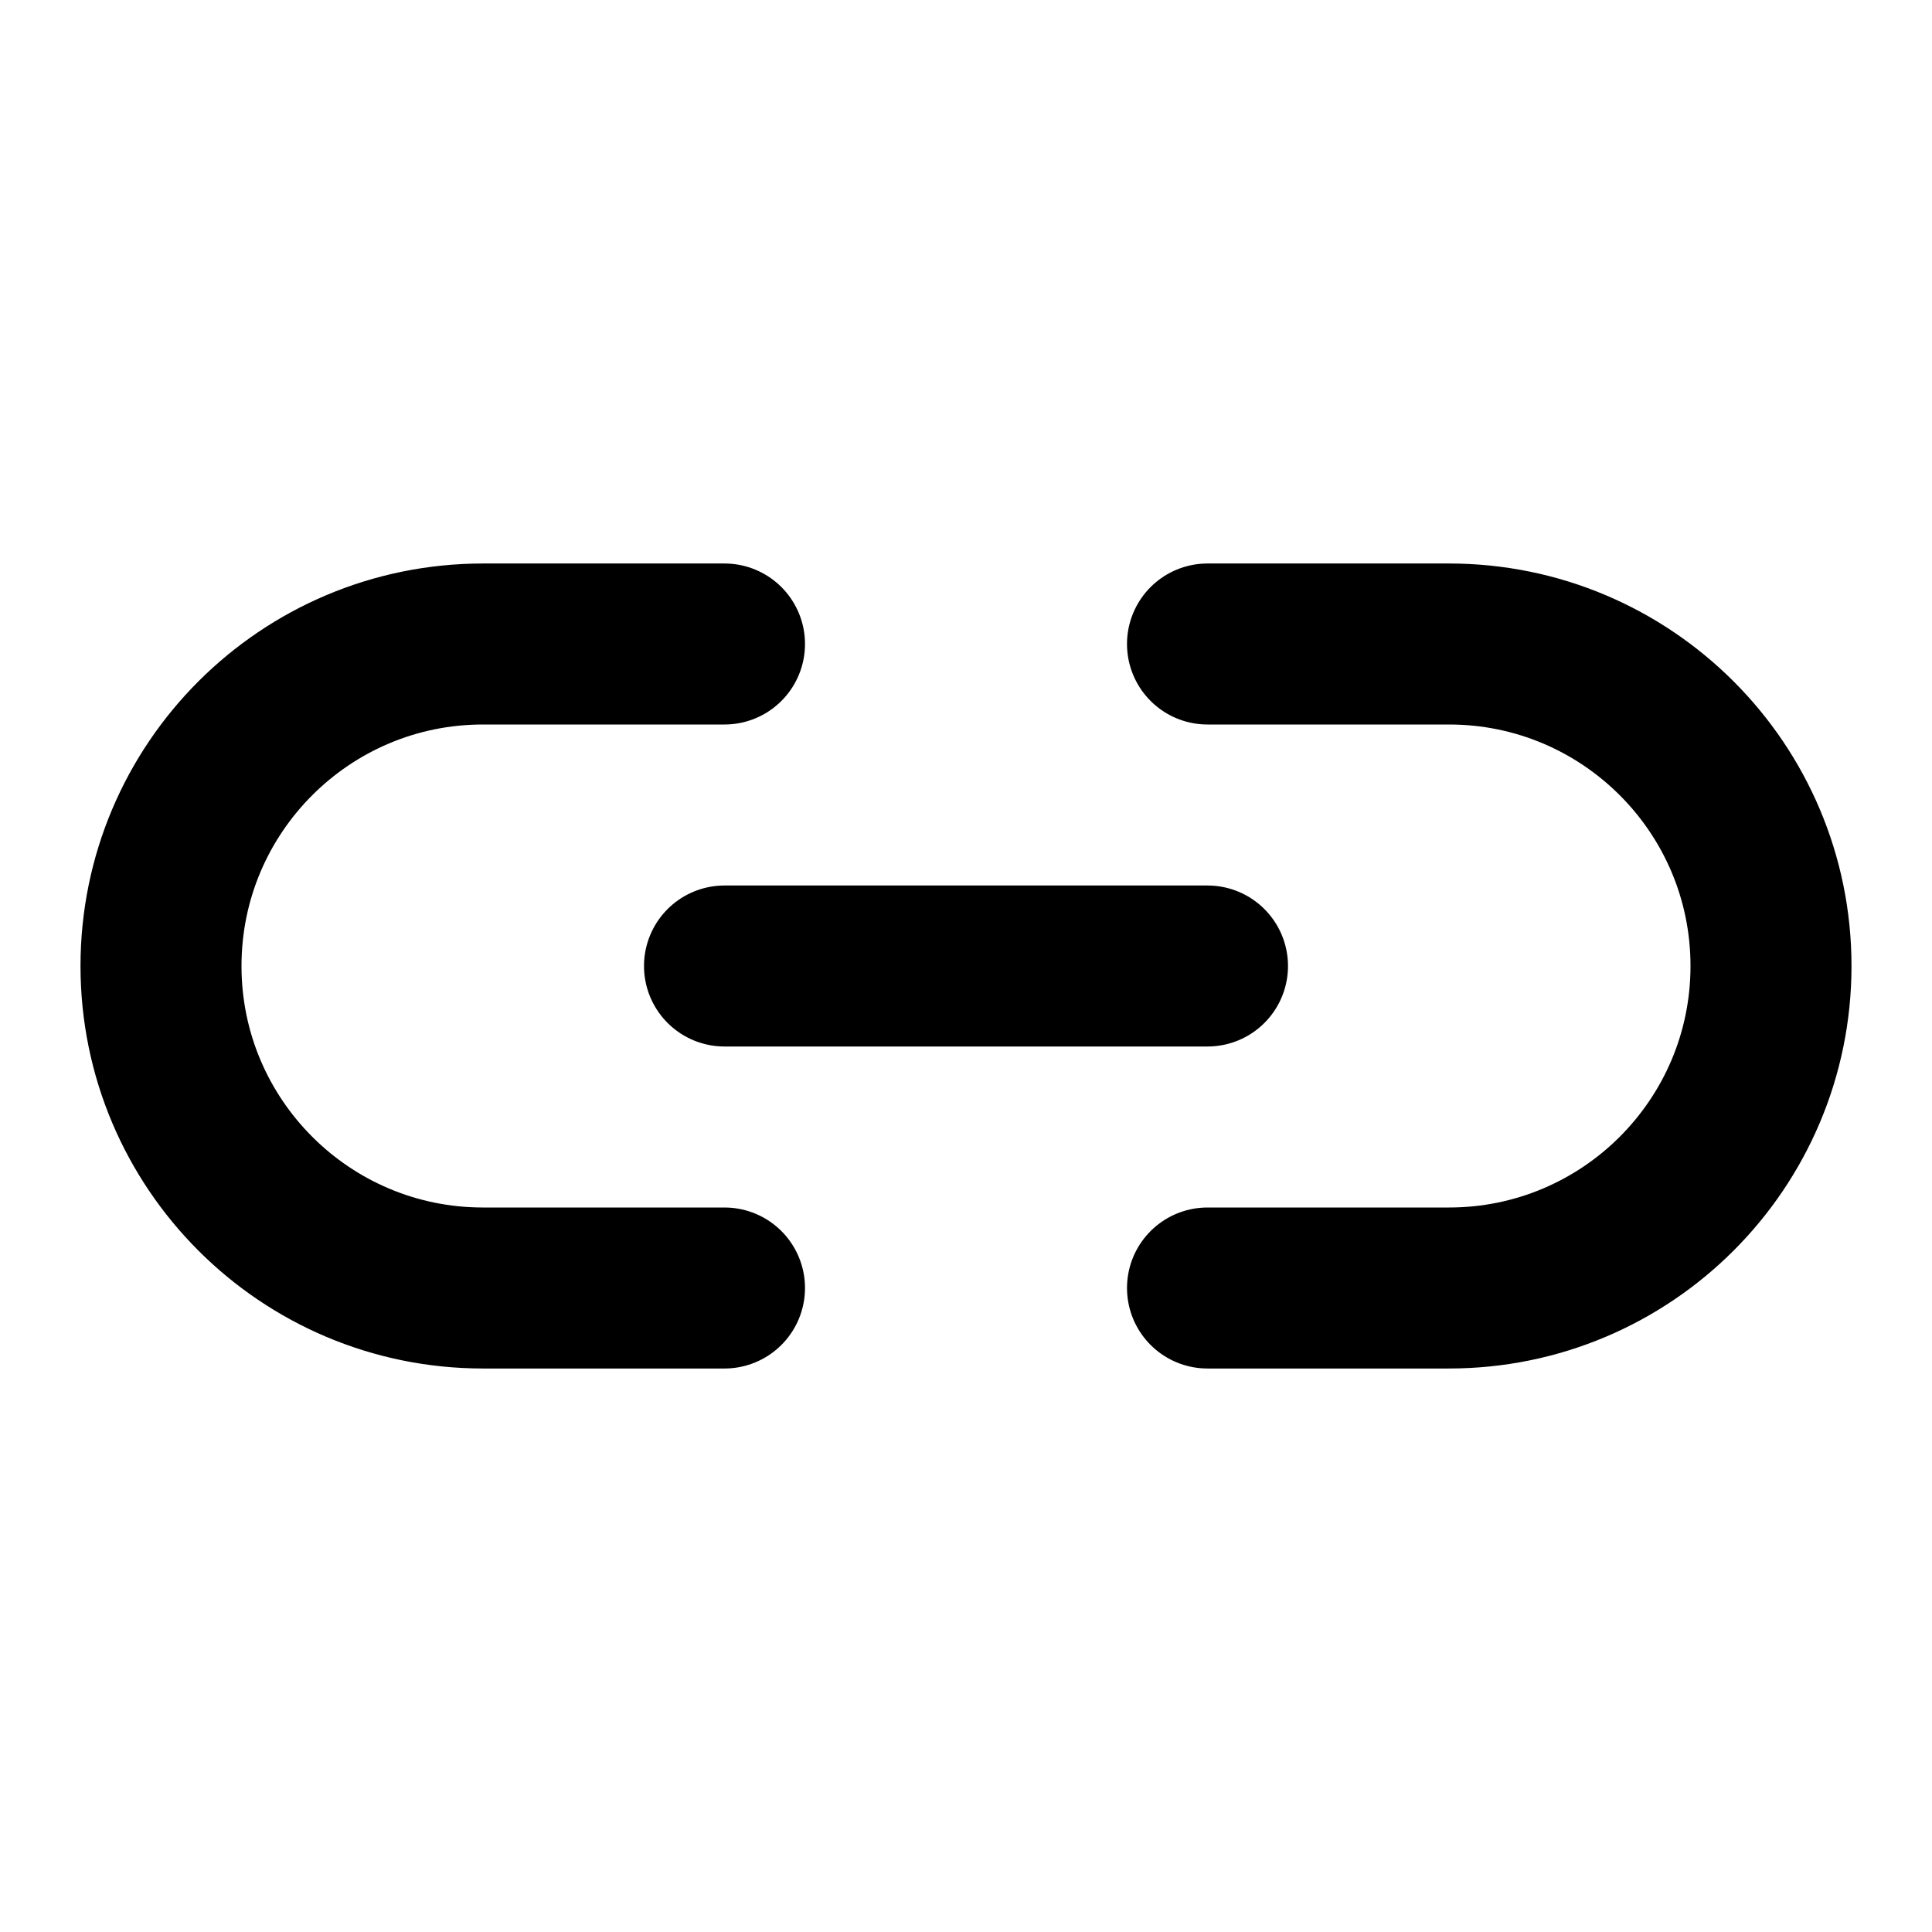 <svg width="24" height="24" viewBox="0 0 24 24" fill="none" xmlns="http://www.w3.org/2000/svg">
<path d="M15 8H18C20.209 8 22 9.791 22 12V12C22 14.209 20.209 16 18 16H15M9 16H6C3.791 16 2 14.209 2 12V12C2 9.791 3.791 8 6 8H9" stroke="black" stroke-width="2" stroke-linecap="round" stroke-linejoin="round"/>
<path d="M9 12H15" stroke="black" stroke-width="2" stroke-linecap="round" stroke-linejoin="round"/>
</svg>
